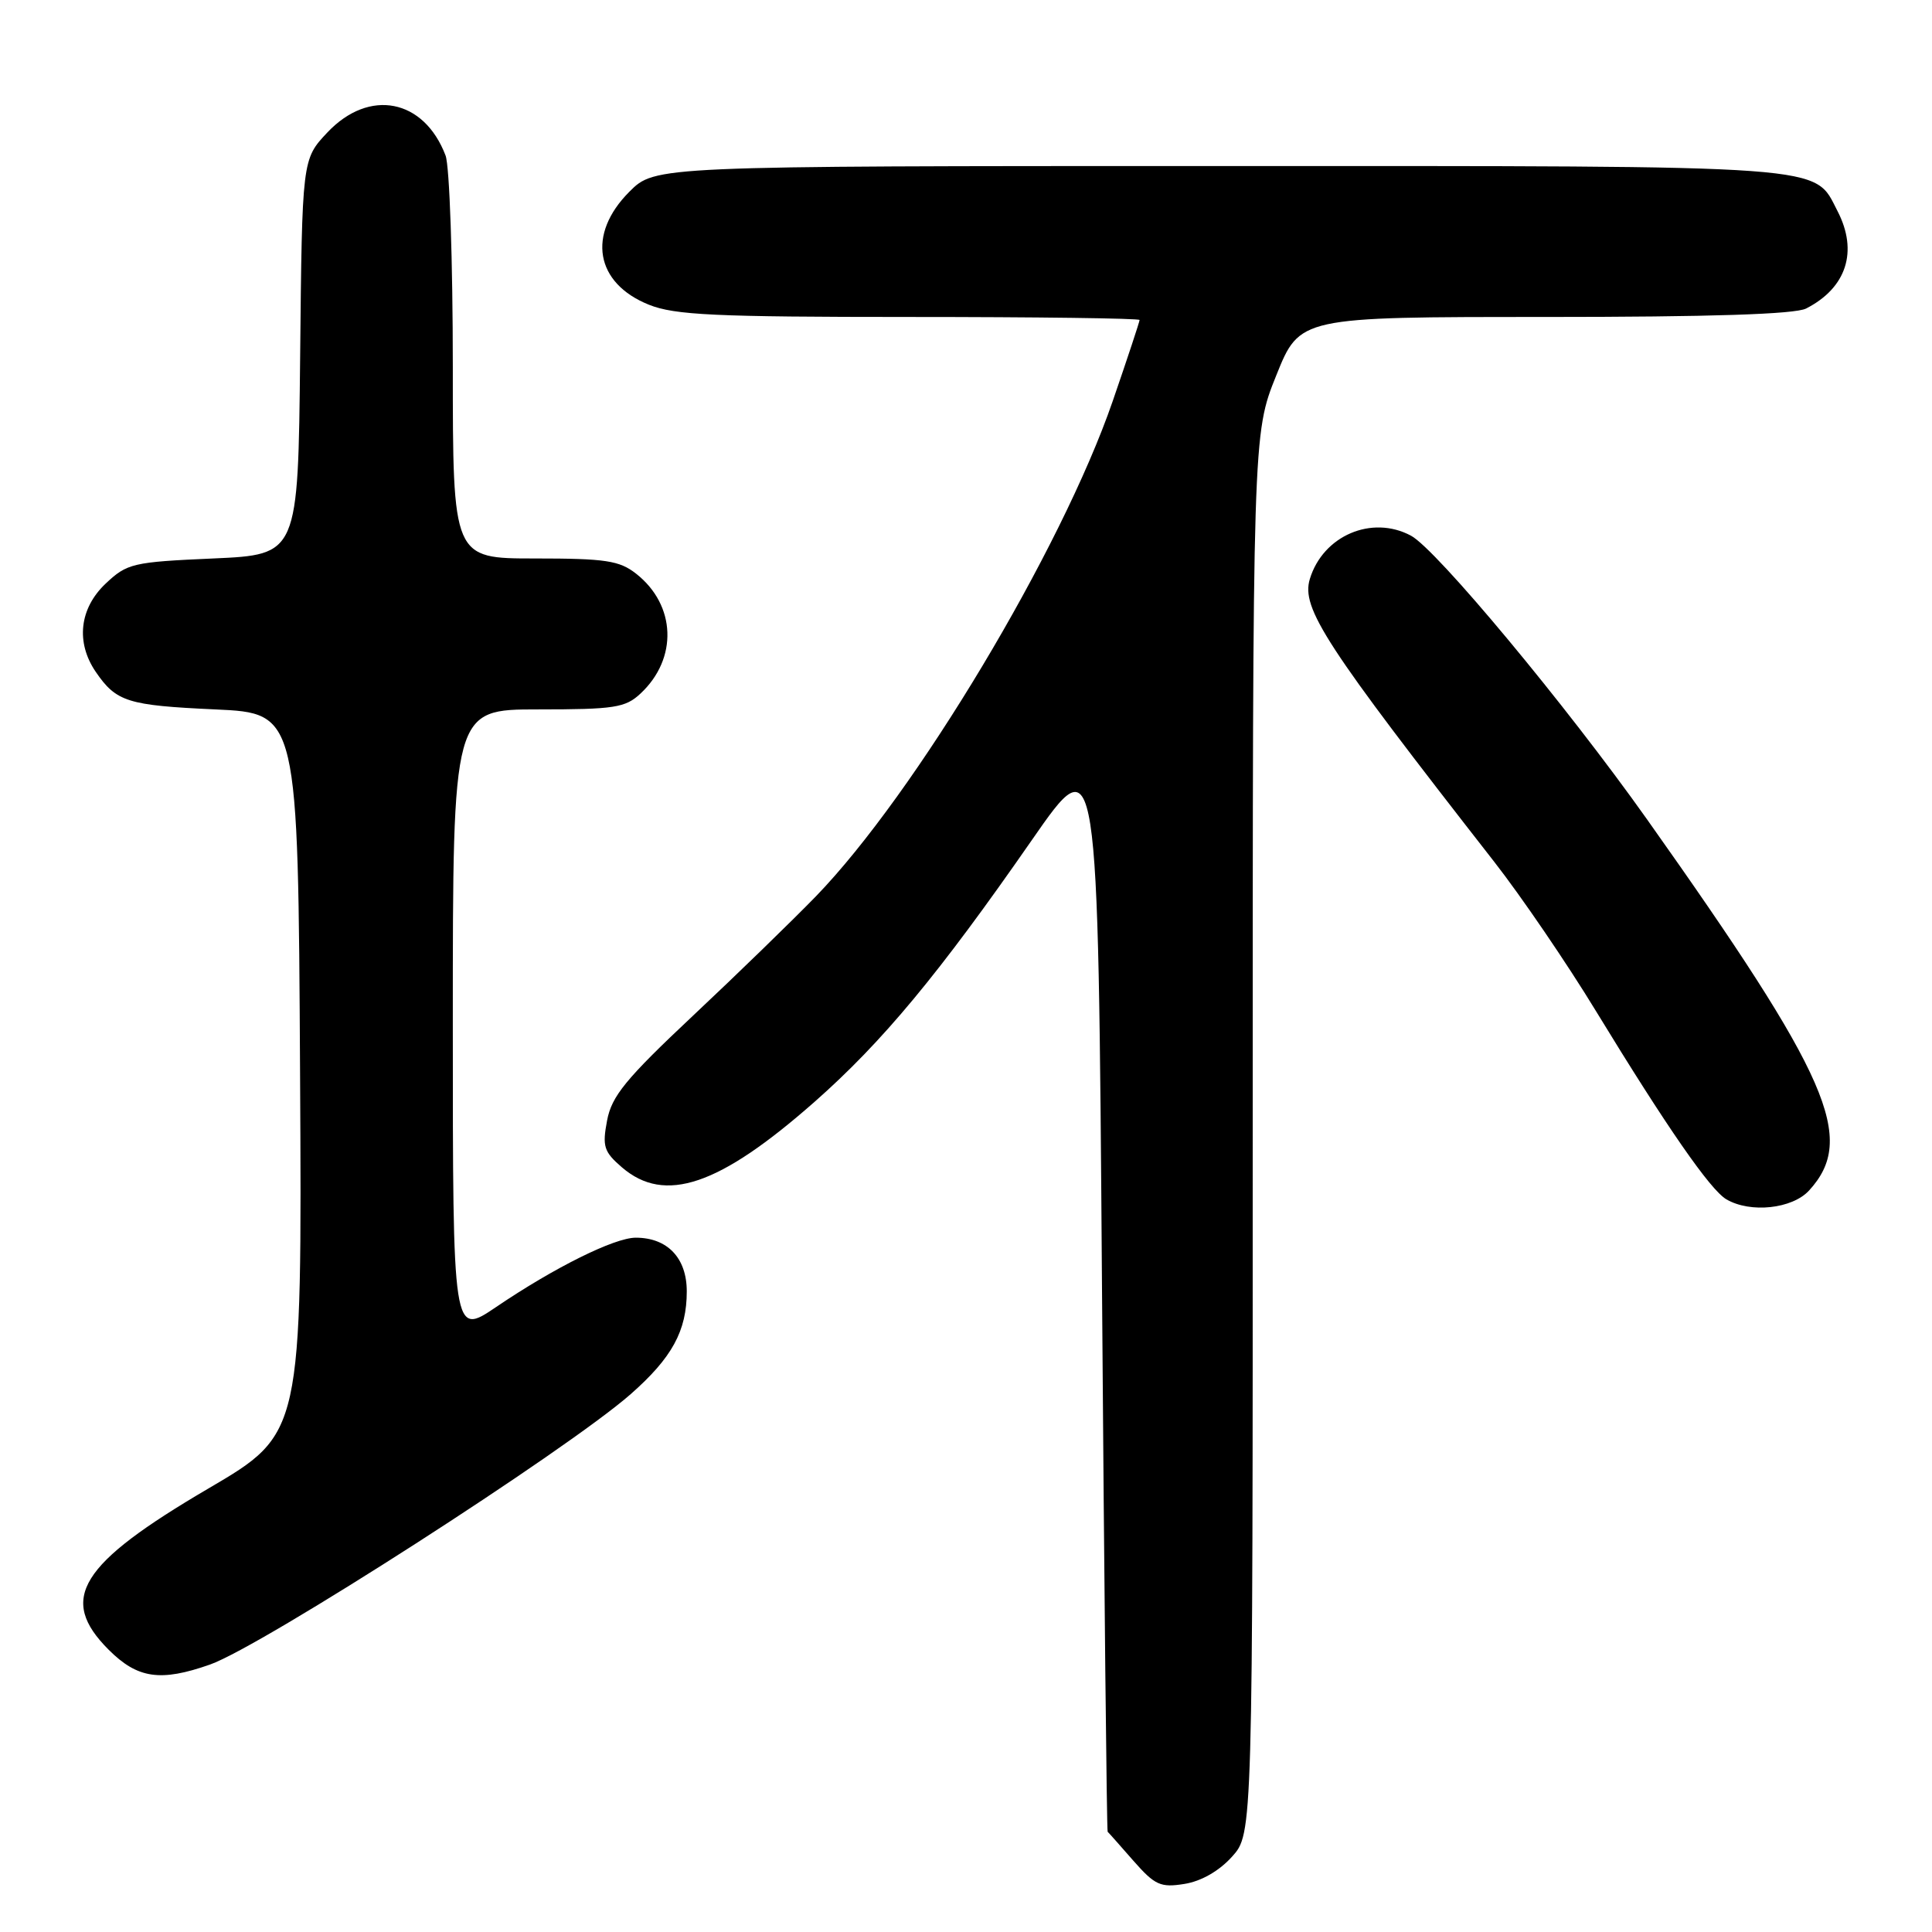 <?xml version="1.0" encoding="UTF-8" standalone="no"?>
<!DOCTYPE svg PUBLIC "-//W3C//DTD SVG 1.1//EN" "http://www.w3.org/Graphics/SVG/1.1/DTD/svg11.dtd" >
<svg xmlns="http://www.w3.org/2000/svg" xmlns:xlink="http://www.w3.org/1999/xlink" version="1.1" viewBox="0 0 256 256">
 <g >
 <path fill="currentColor"
d=" M 163.25 246.02 C 166.00 242.97 166.00 242.97 165.99 150.23 C 165.99 57.50 165.99 57.50 169.11 49.75 C 172.22 42.00 172.22 42.00 204.68 42.00 C 226.61 42.00 237.84 41.64 239.32 40.88 C 244.68 38.14 246.24 33.30 243.48 27.97 C 240.28 21.78 243.37 22.00 161.45 22.00 C 86.80 22.00 86.80 22.00 83.40 25.40 C 77.75 31.05 78.87 37.53 85.99 40.38 C 89.41 41.75 94.75 42.00 120.52 42.00 C 137.28 42.00 151.00 42.18 151.00 42.40 C 151.00 42.62 149.40 47.46 147.44 53.15 C 140.64 72.87 121.28 105.17 108.11 118.77 C 105.02 121.95 97.70 129.07 91.83 134.58 C 82.89 142.98 81.05 145.24 80.44 148.48 C 79.79 151.91 80.02 152.62 82.41 154.68 C 88.10 159.57 95.31 157.12 107.91 146.02 C 116.92 138.08 124.39 129.08 136.75 111.28 C 145.50 98.68 145.50 98.68 146.02 170.59 C 146.31 210.14 146.65 242.60 146.77 242.72 C 146.90 242.83 148.44 244.57 150.19 246.57 C 153.03 249.80 153.78 250.14 156.94 249.63 C 159.16 249.28 161.54 247.92 163.25 246.02 Z  M 27.83 220.56 C 34.72 218.13 75.16 192.13 83.57 184.73 C 89.06 179.90 91.00 176.34 91.00 171.11 C 91.00 166.69 88.44 164.00 84.24 164.00 C 81.42 164.00 73.46 167.95 65.75 173.18 C 60.00 177.07 60.00 177.07 60.00 135.54 C 60.00 94.00 60.00 94.00 71.31 94.00 C 81.41 94.00 82.86 93.78 84.87 91.90 C 89.84 87.27 89.59 80.18 84.29 76.02 C 82.08 74.28 80.24 74.00 70.87 74.00 C 60.00 74.00 60.00 74.00 60.00 48.57 C 60.00 34.58 59.57 21.99 59.04 20.61 C 56.18 13.09 48.92 11.68 43.38 17.55 C 40.03 21.11 40.03 21.11 39.77 47.30 C 39.50 73.50 39.50 73.50 28.25 74.00 C 17.58 74.47 16.84 74.65 14.00 77.33 C 10.52 80.62 10.02 85.12 12.69 89.03 C 15.41 93.00 16.91 93.47 28.50 94.00 C 39.50 94.50 39.50 94.50 39.76 142.23 C 40.02 189.96 40.02 189.96 27.62 197.23 C 10.51 207.26 7.66 211.86 14.40 218.60 C 18.23 222.43 21.27 222.87 27.83 220.56 Z  M 239.71 157.75 C 246.02 150.86 242.51 142.82 218.22 108.54 C 207.46 93.37 190.33 72.78 186.96 70.98 C 181.77 68.20 175.30 70.98 173.56 76.72 C 172.39 80.59 175.58 85.48 197.99 114.19 C 201.56 118.76 207.64 127.67 211.49 134.00 C 220.83 149.31 226.63 157.69 228.76 158.92 C 231.94 160.78 237.48 160.18 239.71 157.75 Z "/>
</g>
</svg>